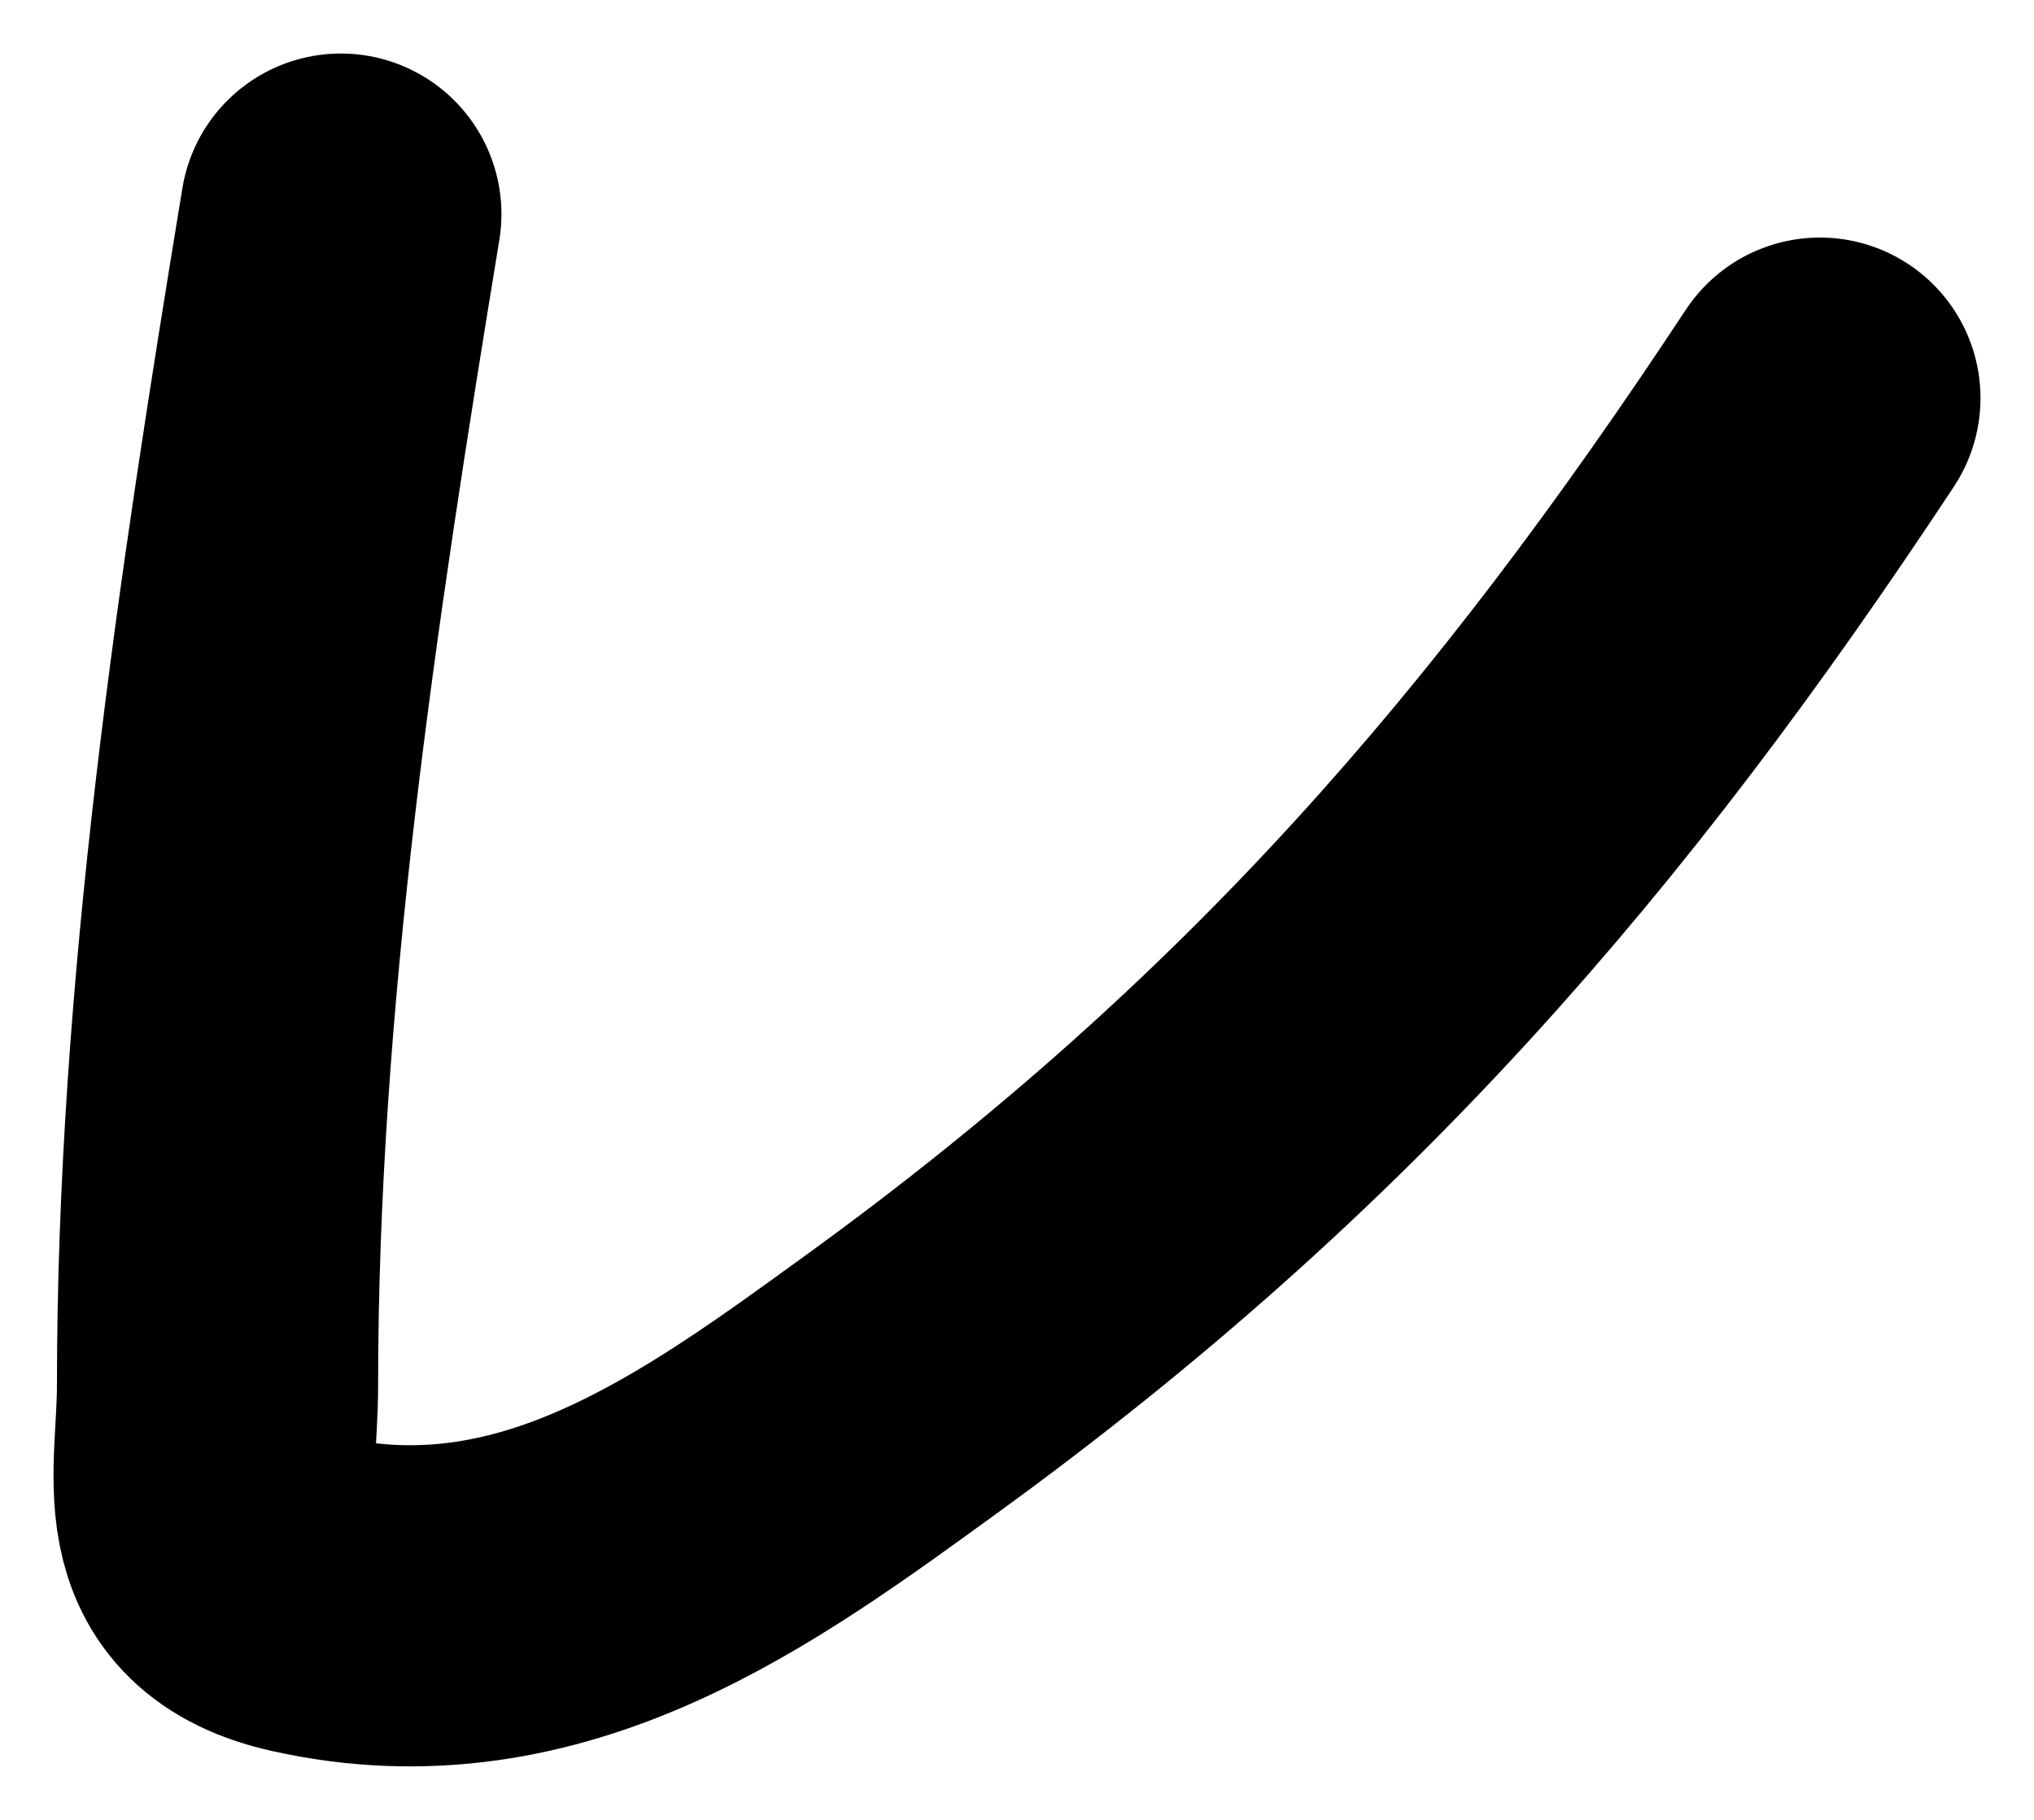 <svg width="19" height="17" viewBox="0 0 19 17" fill="none" xmlns="http://www.w3.org/2000/svg">
<path d="M3.184 2C2.591 5.607 2.032 9.291 2.032 12.944C2.032 13.809 1.749 14.642 2.864 14.892C5.074 15.387 6.819 14.092 8.429 12.924C12.133 10.236 14.587 7.376 17 3.719" stroke="black" stroke-width="3" stroke-linecap="round"/>
</svg>
